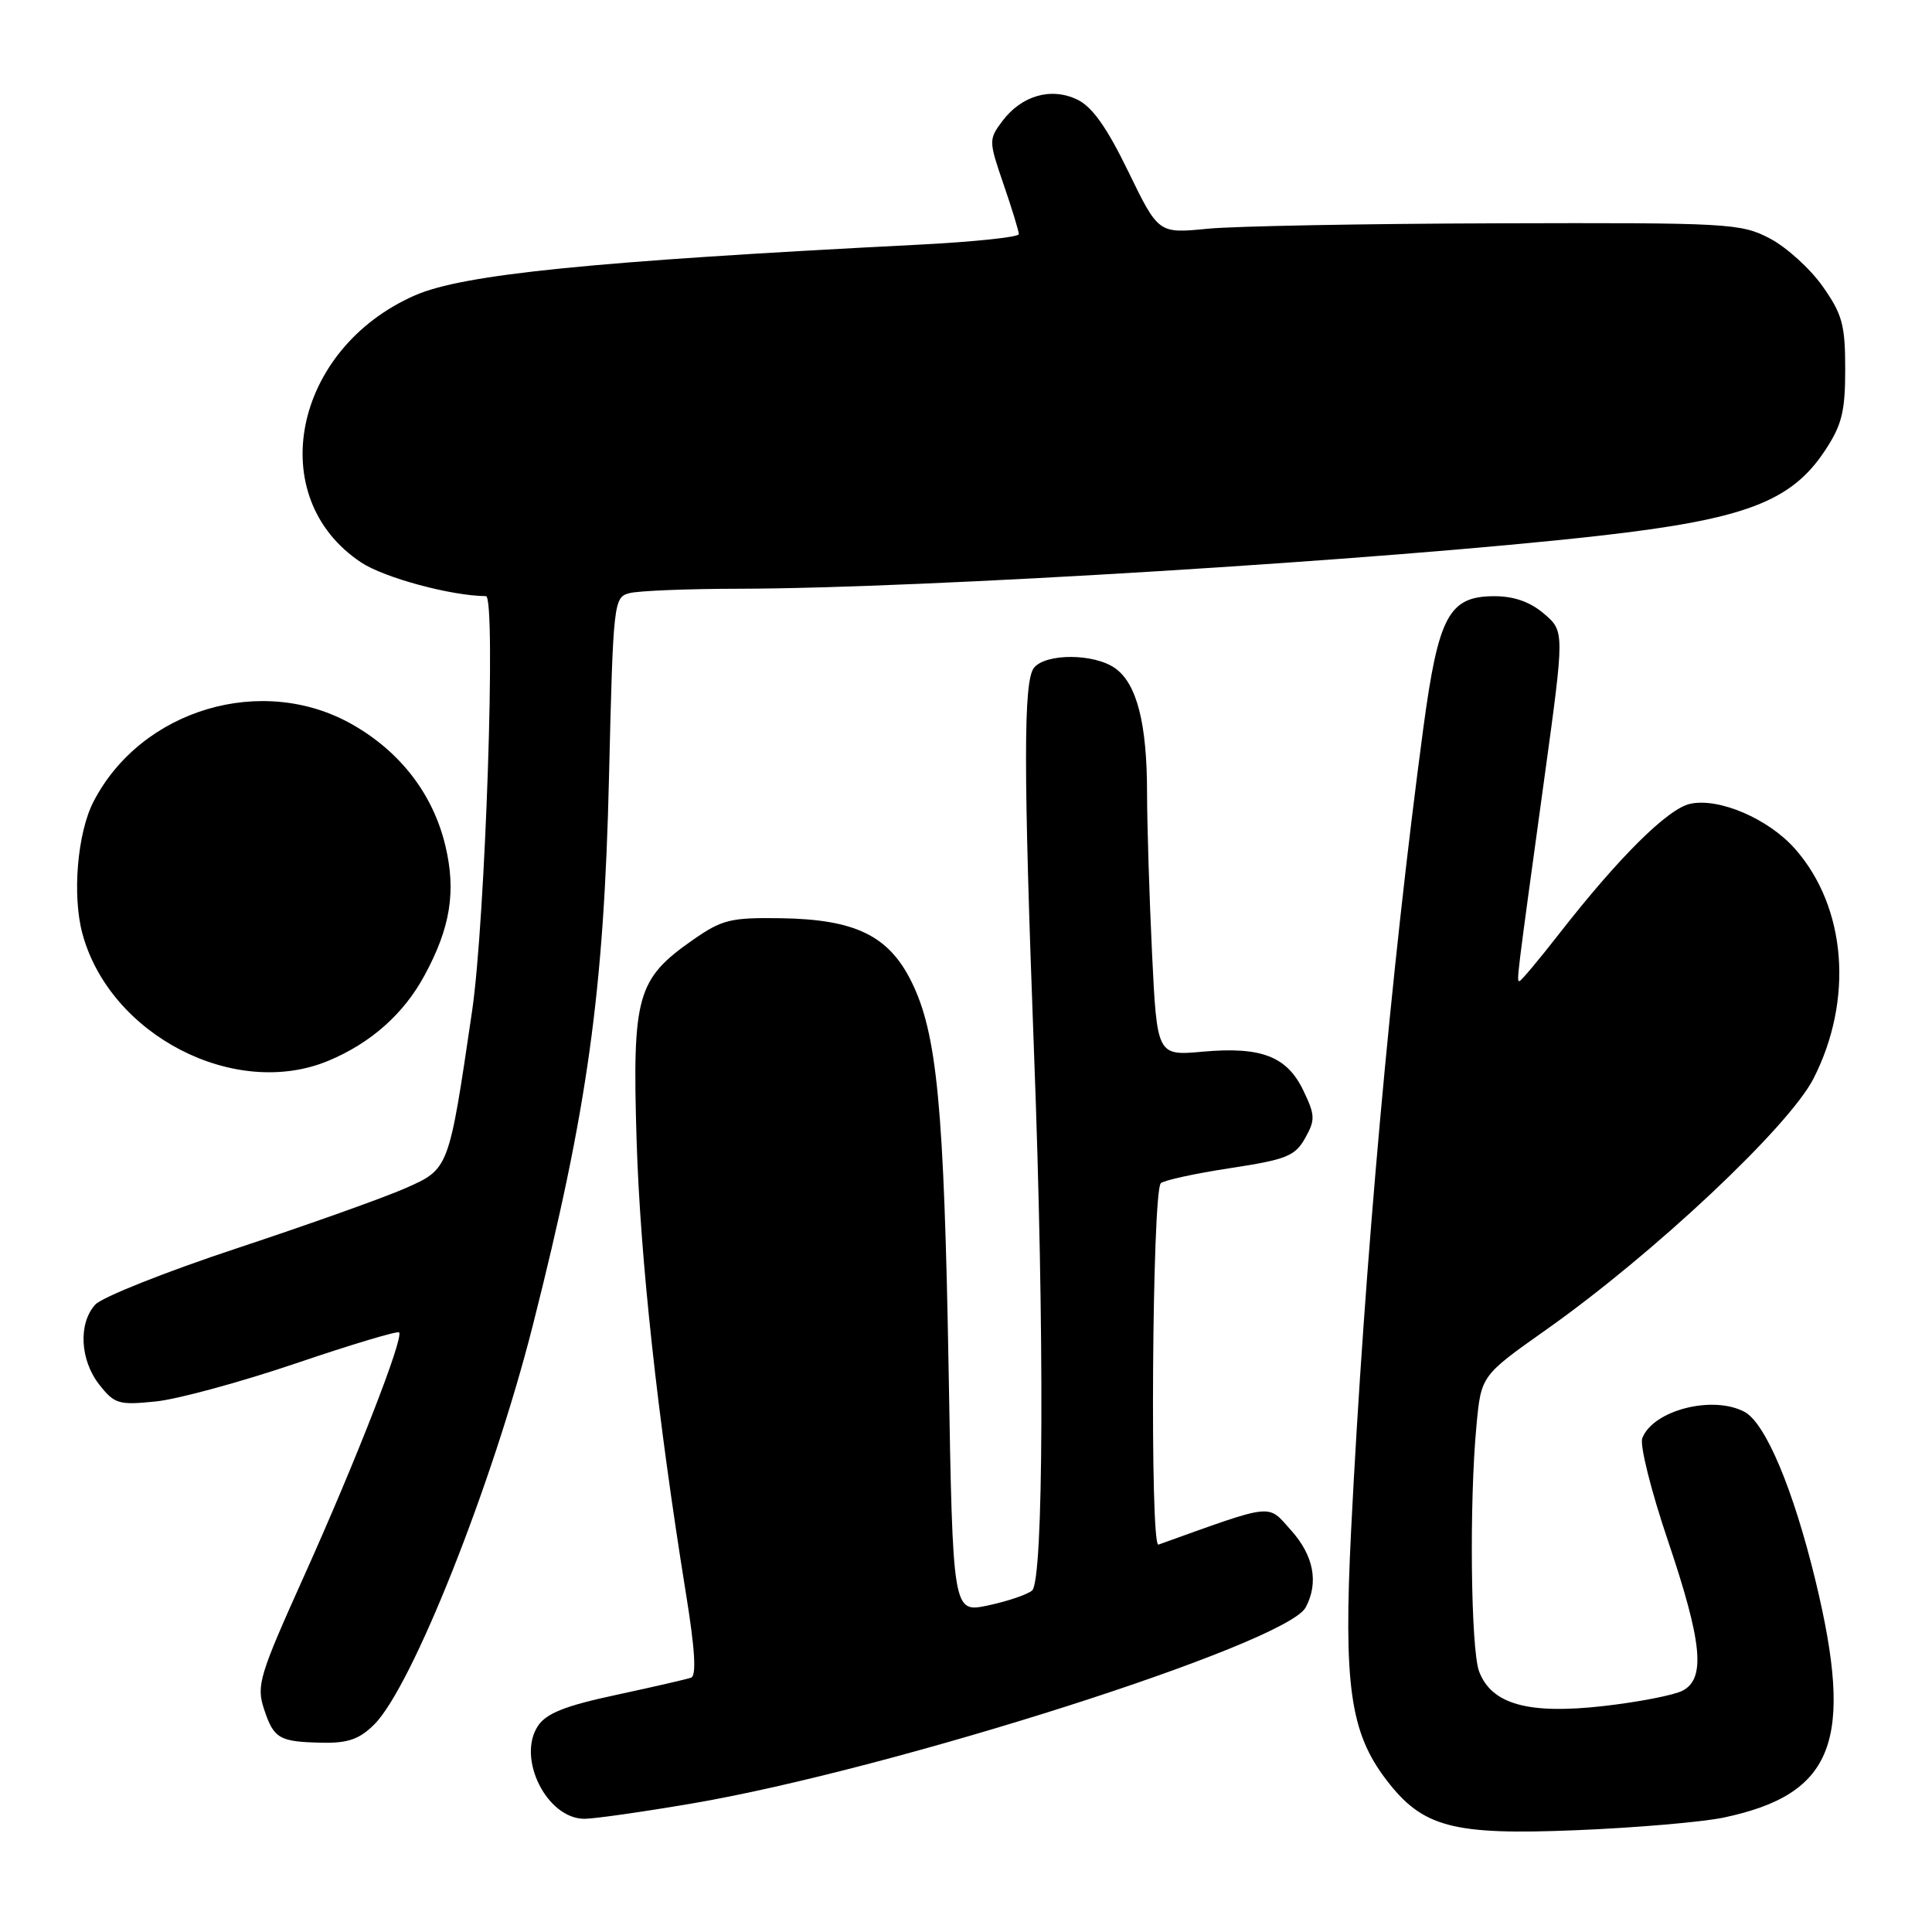 <?xml version="1.0" encoding="UTF-8" standalone="no"?>
<!DOCTYPE svg PUBLIC "-//W3C//DTD SVG 1.1//EN" "http://www.w3.org/Graphics/SVG/1.1/DTD/svg11.dtd" >
<svg xmlns="http://www.w3.org/2000/svg" xmlns:xlink="http://www.w3.org/1999/xlink" version="1.1" viewBox="0 0 256 256">
 <g >
 <path fill="currentColor"
d=" M 228.39 240.84 C 243.02 237.74 245.72 230.75 240.55 209.39 C 237.62 197.32 233.94 188.57 231.16 187.08 C 226.94 184.83 219.03 186.86 217.61 190.57 C 217.26 191.48 218.78 197.56 220.99 204.09 C 225.55 217.59 226.03 222.38 222.98 224.01 C 221.86 224.61 217.14 225.53 212.47 226.06 C 202.52 227.19 197.65 225.84 195.99 221.48 C 194.89 218.57 194.67 199.10 195.64 188.89 C 196.26 182.28 196.26 182.28 204.88 176.19 C 219.13 166.13 237.01 149.32 240.29 142.93 C 245.63 132.48 244.66 120.23 237.88 112.51 C 234.36 108.50 227.78 105.67 223.95 106.51 C 220.98 107.16 214.47 113.63 206.58 123.75 C 203.90 127.19 201.54 130.00 201.34 130.00 C 200.94 130.00 200.89 130.35 204.64 103.08 C 207.31 83.66 207.31 83.66 204.60 81.33 C 202.77 79.76 200.63 79.00 198.02 79.00 C 191.99 79.00 190.60 81.59 188.60 96.46 C 184.31 128.50 180.80 167.46 179.03 202.77 C 178.01 223.24 178.89 229.55 183.68 235.82 C 188.50 242.14 192.46 243.19 208.89 242.51 C 216.80 242.19 225.57 241.43 228.39 240.84 Z  M 91.65 238.98 C 118.35 234.43 170.44 217.79 173.01 212.99 C 174.76 209.71 174.08 206.12 171.07 202.77 C 167.90 199.23 169.00 199.11 153.50 204.67 C 152.35 205.08 152.66 157.95 153.81 156.79 C 154.20 156.40 158.32 155.50 162.97 154.79 C 170.46 153.65 171.60 153.19 172.93 150.82 C 174.29 148.40 174.27 147.78 172.72 144.54 C 170.55 139.98 167.16 138.66 159.40 139.35 C 153.31 139.90 153.31 139.90 152.65 126.29 C 152.29 118.81 152.00 109.27 151.99 105.09 C 151.99 95.83 150.63 90.56 147.74 88.53 C 144.96 86.58 138.62 86.55 137.02 88.47 C 135.60 90.19 135.60 101.75 137.01 139.37 C 138.42 176.60 138.29 209.52 136.75 210.76 C 136.06 211.32 133.42 212.20 130.87 212.74 C 126.25 213.70 126.25 213.70 125.70 181.60 C 125.09 146.55 124.17 136.91 120.75 130.03 C 117.74 123.97 113.30 121.82 103.49 121.67 C 96.80 121.57 95.68 121.84 91.80 124.55 C 84.40 129.72 83.77 131.94 84.35 151.00 C 84.83 166.76 87.12 187.76 90.89 211.14 C 92.09 218.53 92.30 222.04 91.57 222.30 C 90.98 222.51 86.50 223.54 81.61 224.59 C 74.84 226.04 72.38 227.03 71.27 228.71 C 68.46 233.00 72.48 241.00 77.44 241.00 C 78.74 241.00 85.13 240.09 91.65 238.98 Z  M 49.59 228.50 C 54.61 223.49 65.26 196.67 70.59 175.66 C 77.87 146.92 80.03 131.41 80.70 102.83 C 81.25 79.80 81.32 79.15 83.38 78.60 C 84.55 78.28 91.12 78.02 98.00 78.01 C 122.31 77.97 183.46 74.20 211.83 71.00 C 231.13 68.82 237.32 66.50 241.80 59.73 C 244.06 56.32 244.50 54.56 244.50 48.92 C 244.50 43.04 244.12 41.64 241.50 37.93 C 239.85 35.59 236.70 32.74 234.50 31.59 C 230.67 29.59 229.10 29.50 198.49 29.59 C 180.88 29.64 163.56 29.96 159.99 30.31 C 153.50 30.95 153.50 30.95 149.50 22.72 C 146.64 16.84 144.71 14.12 142.71 13.18 C 139.24 11.53 135.34 12.67 132.79 16.08 C 131.00 18.48 131.01 18.70 132.98 24.43 C 134.09 27.66 135.00 30.63 135.00 31.03 C 135.00 31.42 129.04 32.05 121.75 32.42 C 78.49 34.62 61.38 36.34 55.00 39.13 C 38.83 46.21 34.85 65.92 47.86 74.53 C 50.94 76.57 59.82 78.96 64.39 78.99 C 65.76 79.00 64.32 121.98 62.55 134.00 C 59.45 155.06 59.52 154.88 53.66 157.47 C 50.82 158.72 40.79 162.29 31.37 165.41 C 21.94 168.53 13.51 171.89 12.62 172.87 C 10.35 175.37 10.60 180.23 13.17 183.49 C 15.18 186.04 15.73 186.20 20.65 185.70 C 23.57 185.40 31.93 183.12 39.22 180.65 C 46.51 178.17 52.66 176.33 52.88 176.55 C 53.54 177.21 47.18 193.53 40.31 208.79 C 34.34 222.06 33.95 223.33 34.99 226.48 C 36.29 230.41 37.00 230.81 42.80 230.92 C 46.11 230.98 47.66 230.43 49.59 228.50 Z  M 43.53 140.55 C 49.14 138.21 53.50 134.34 56.25 129.25 C 59.69 122.91 60.46 118.10 59.01 112.05 C 57.39 105.27 53.10 99.67 46.76 96.04 C 34.83 89.19 18.73 93.96 12.39 106.22 C 10.25 110.36 9.55 118.65 10.92 123.71 C 14.56 137.18 31.13 145.73 43.53 140.55 Z "/>
</g>
</svg>